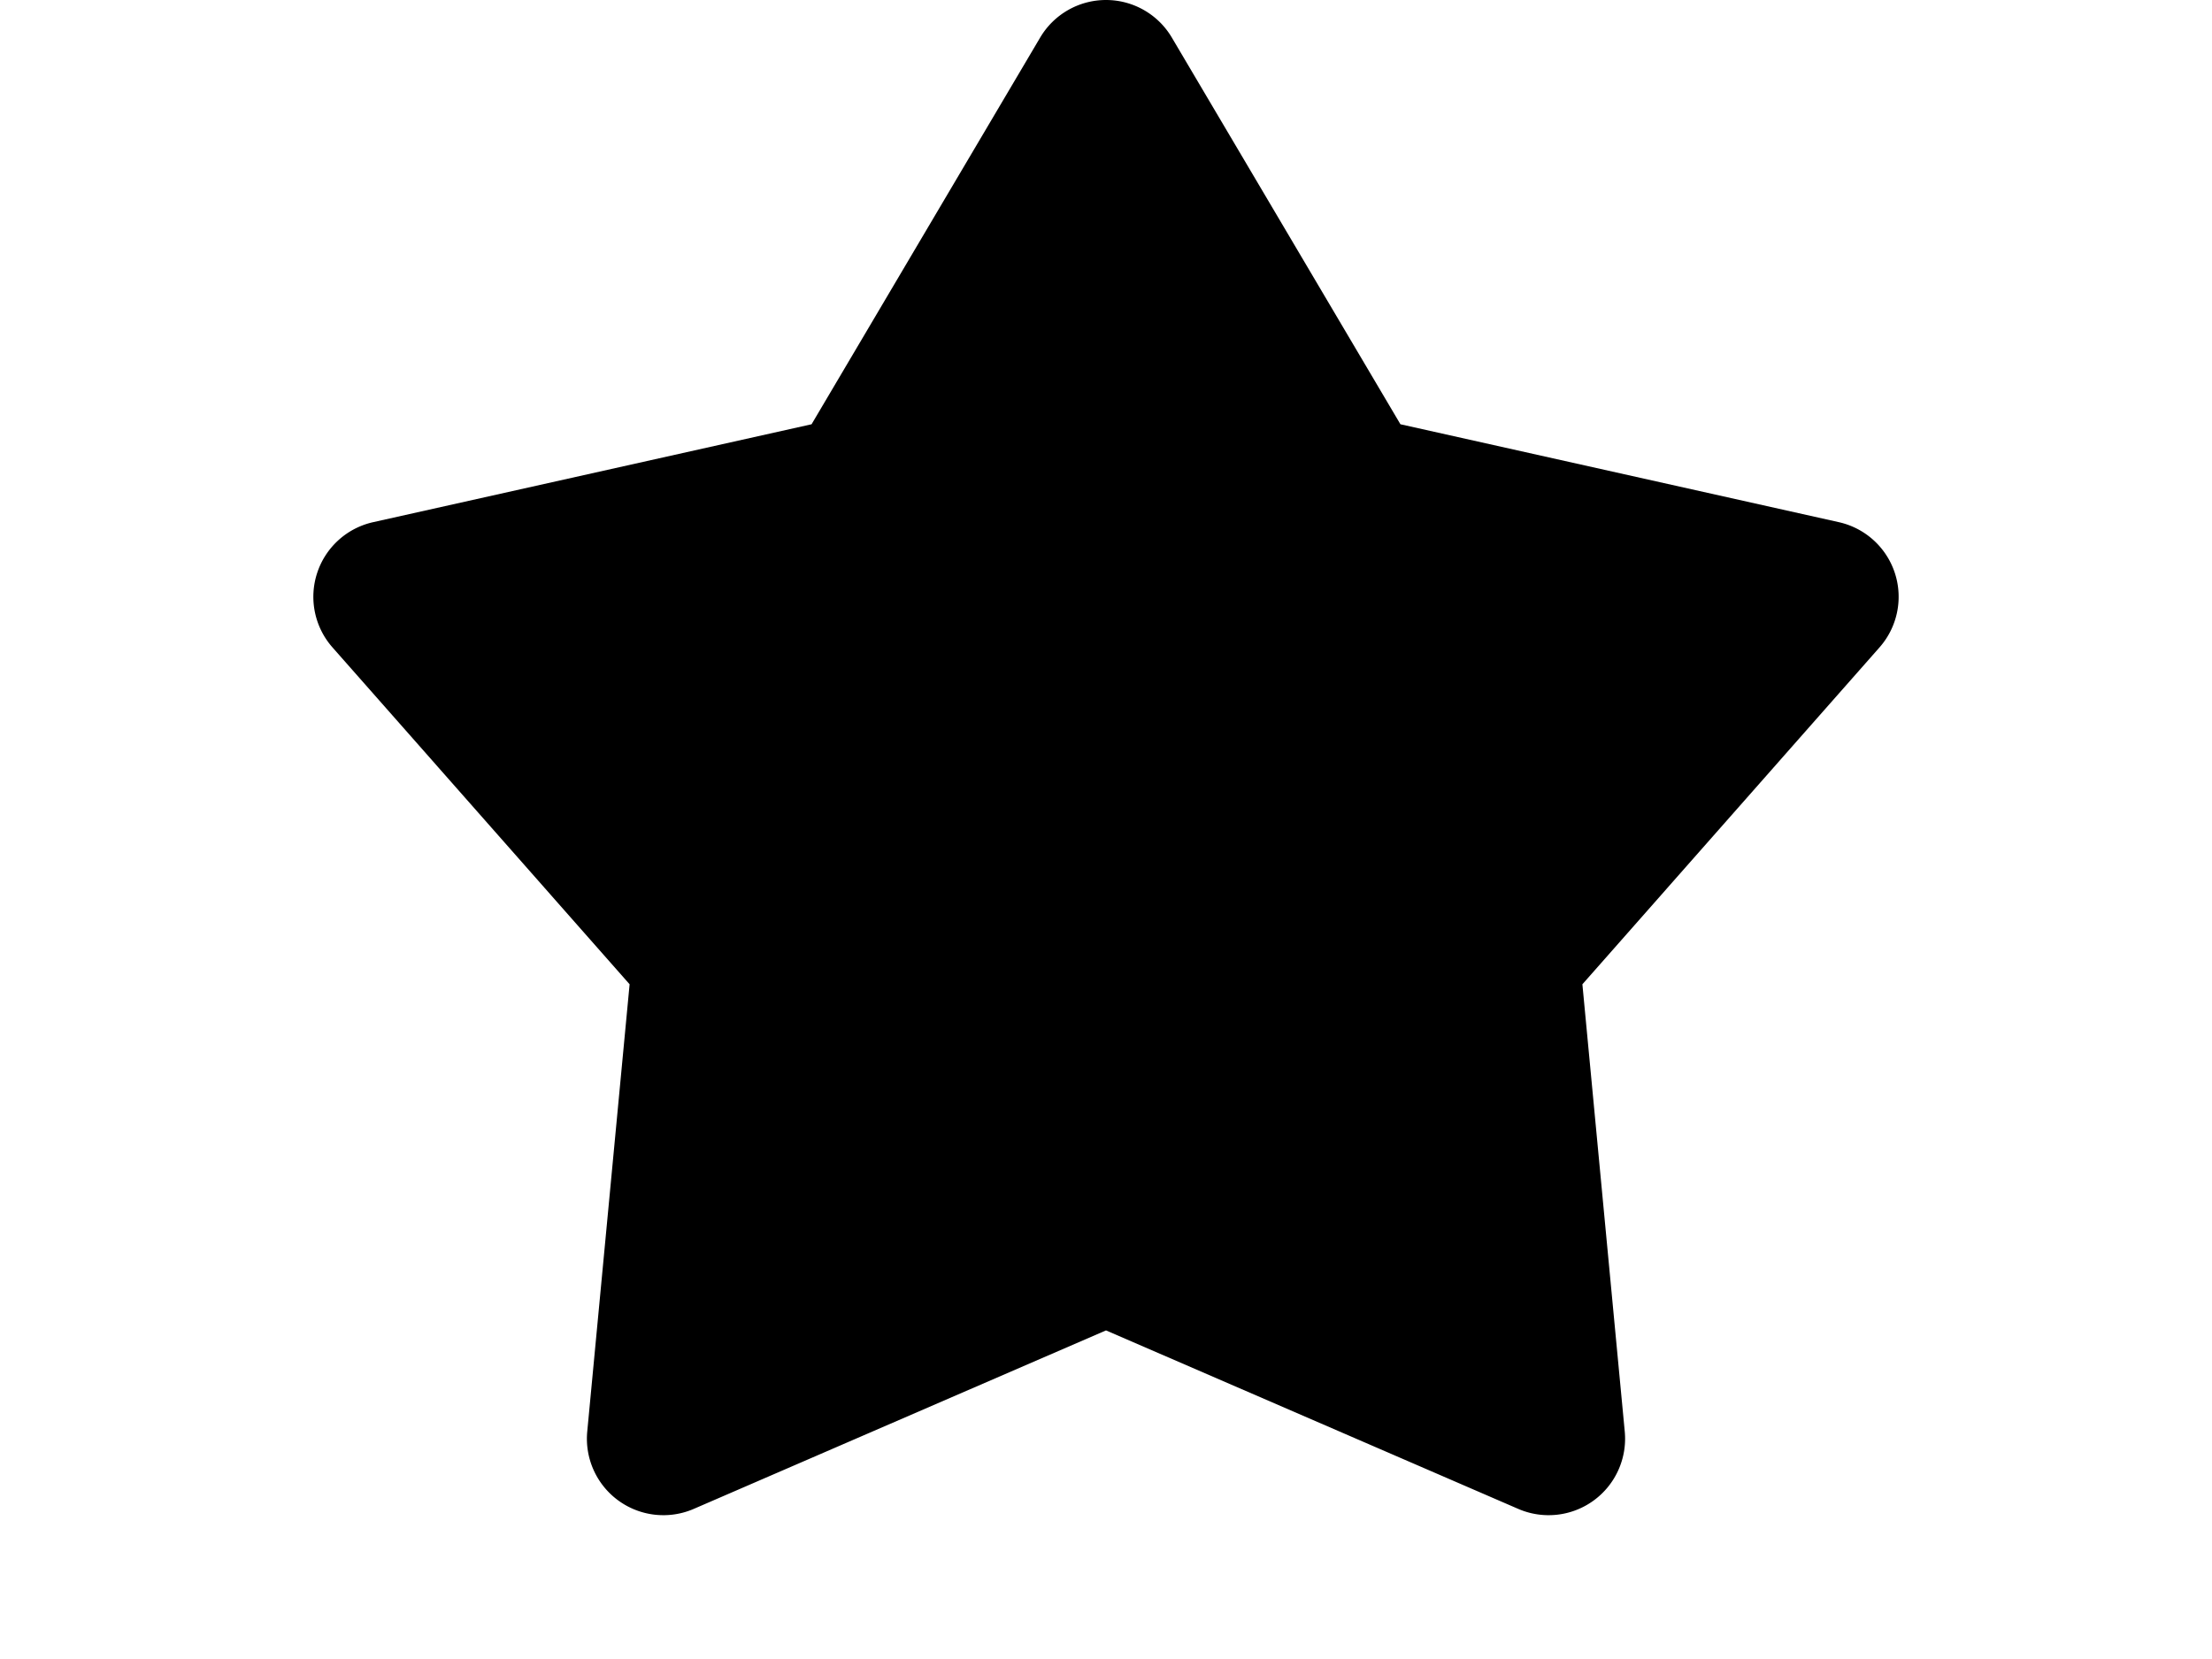 <svg viewBox="0 0 1600 1200" xmlns="http://www.w3.org/2000/svg" fill-rule="evenodd" clip-rule="evenodd" stroke-linejoin="round" stroke-miterlimit="2"><path d="M752.383 27.166A55.314 55.314 0 01800 0a55.314 55.314 0 0147.617 27.166l165.35 279.71 317.116 70.821a55.32 55.32 0 0140.55 36.893 55.31 55.31 0 01-11.121 53.68l-214.924 243.694 30.639 323.482a55.313 55.313 0 01-22.557 49.965 55.306 55.306 0 01-54.49 6.01L800 962.321l-298.18 129.1a55.306 55.306 0 01-54.49-6.01 55.313 55.313 0 01-22.557-49.965l30.64-323.482L240.487 468.27a55.31 55.31 0 01-11.122-53.68 55.32 55.32 0 0140.551-36.893l317.116-70.82 165.35-279.711z"/></svg>